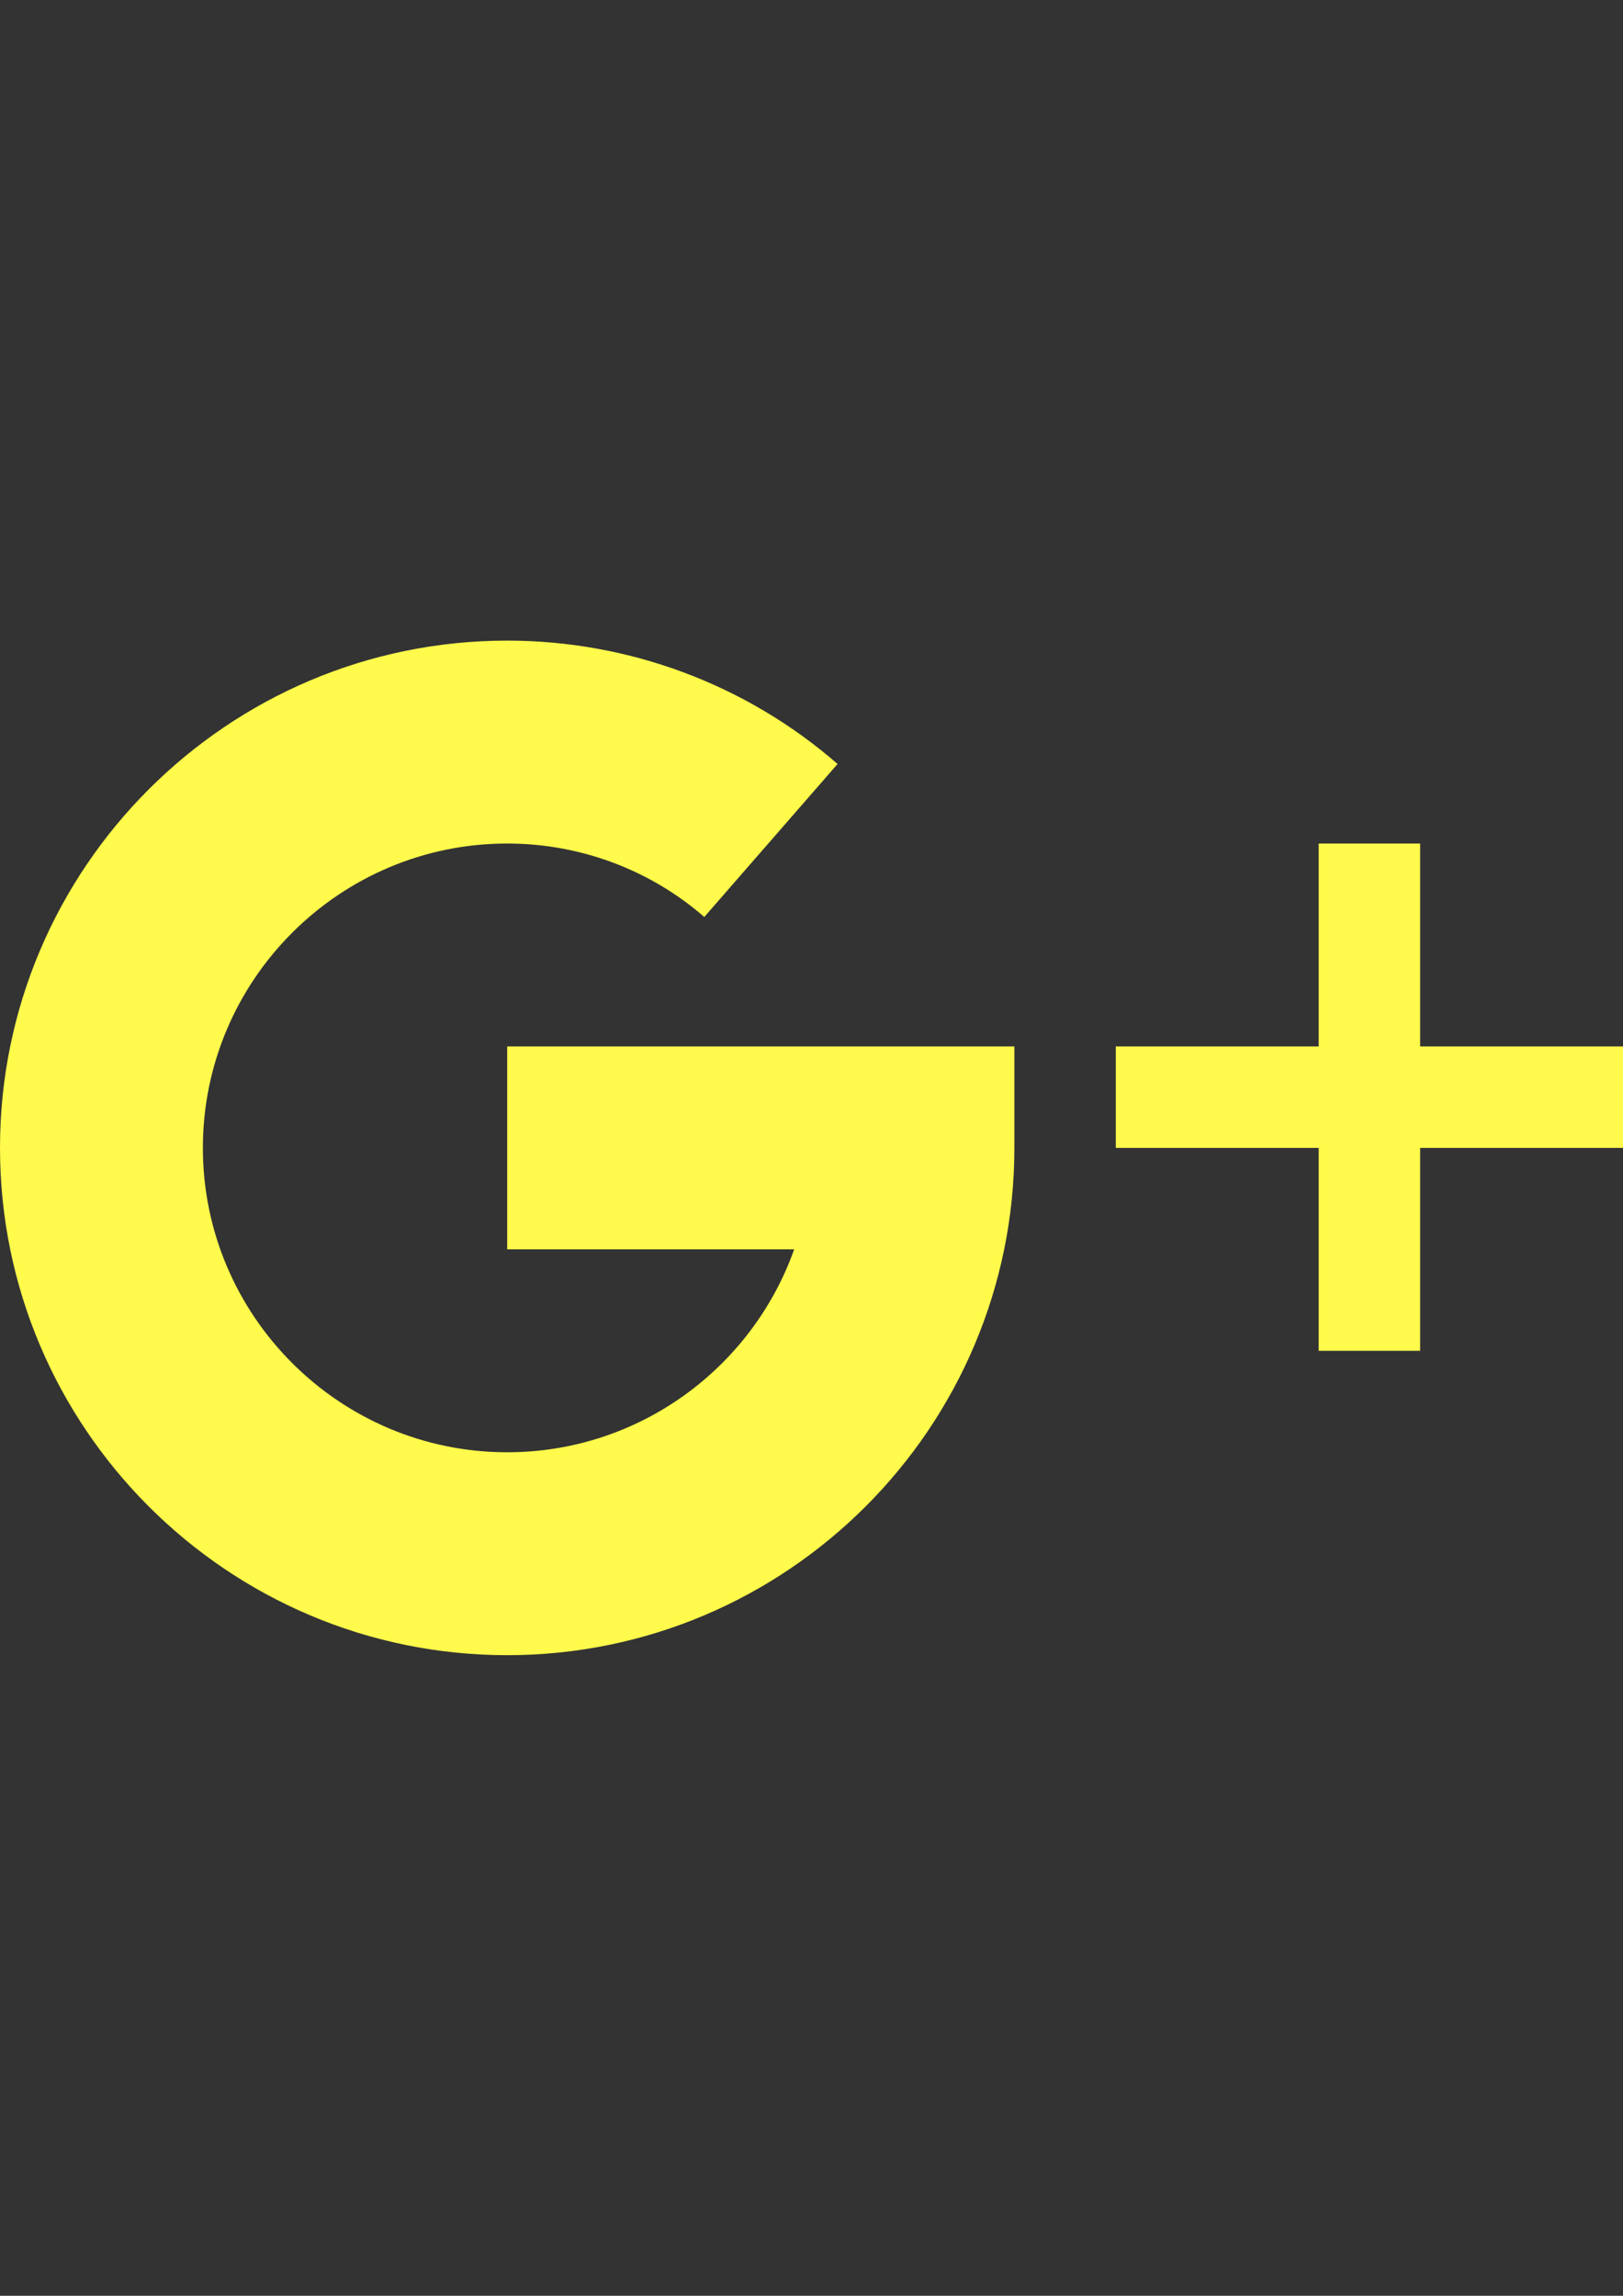 <?xml version="1.0" encoding="utf-8"?>
<!-- Generator: Adobe Illustrator 17.0.0, SVG Export Plug-In . SVG Version: 6.00 Build 0)  -->
<!DOCTYPE svg PUBLIC "-//W3C//DTD SVG 1.1//EN" "http://www.w3.org/Graphics/SVG/1.1/DTD/svg11.dtd">
<svg version="1.1" id="Capa_1" xmlns="http://www.w3.org/2000/svg" xmlns:xlink="http://www.w3.org/1999/xlink" x="0px" y="0px"
	 width="595.28px" height="841.89px" viewBox="0 0 595.28 841.89" enable-background="new 0 0 595.28 841.89" xml:space="preserve">
<rect x="0" y="0" width="595.28" height="841.89" fill="#333333" stroke="none"/>
<g>
	<polygon fill="#FFFA4B" points="520.87,383.74 520.87,309.33 483.665,309.33 483.665,383.74 409.255,383.74 409.255,420.945 
		483.665,420.945 483.665,495.355 520.87,495.355 520.87,420.945 595.28,420.945 595.28,383.74 	"/>
</g>
<g>
	<path fill="#FFFA4B" d="M186.025,383.74v74.41h105.253c-15.366,43.307-56.738,74.41-105.253,74.41
		c-61.537,0-111.615-50.078-111.615-111.615S124.488,309.33,186.025,309.33c26.676,0,52.347,9.562,72.289,26.936l48.887-56.105
		c-33.484-29.169-76.493-45.241-121.177-45.241C83.451,234.92,0,318.371,0,420.945S83.451,606.97,186.025,606.97
		S372.05,523.519,372.05,420.945V383.74H186.025z"/>
</g>
</svg>
